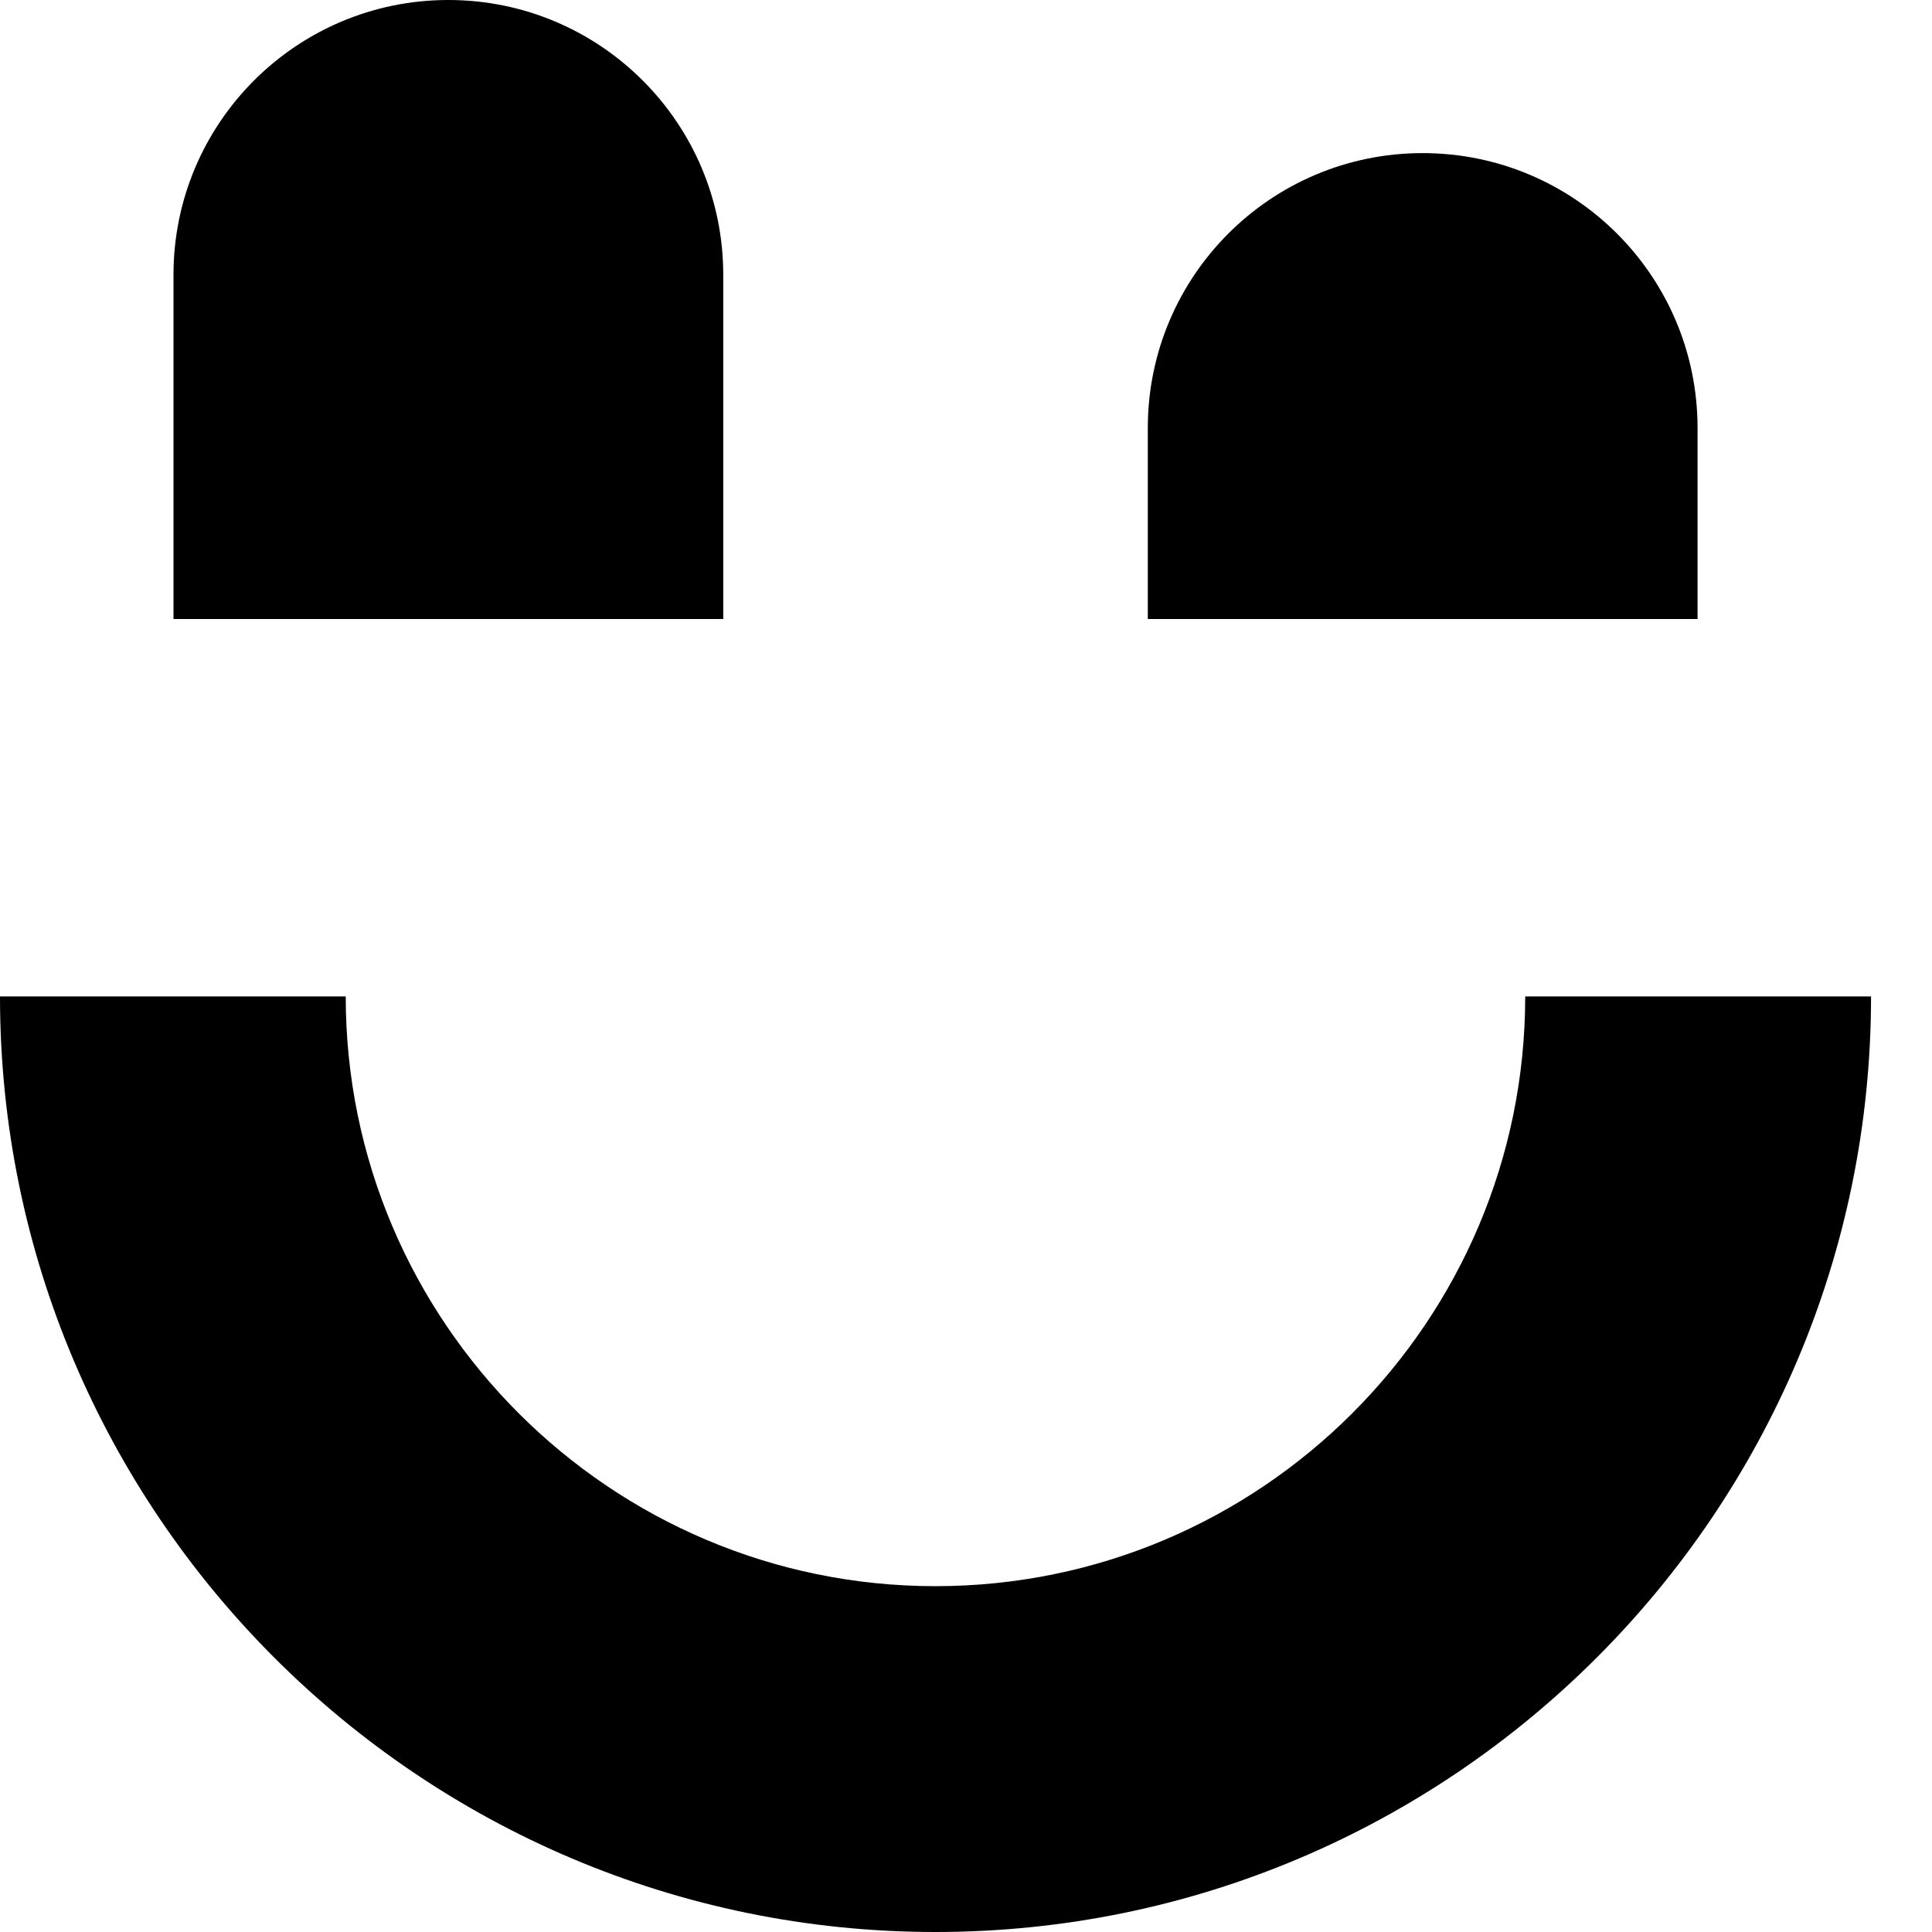 <svg width="20" height="20" viewBox="0 0 20 20" fill="none" xmlns="http://www.w3.org/2000/svg">
<g clip-path="url(#clip0_889_13022)">
<path d="M11.882 6.408H17.573V4.431C17.573 2.859 16.299 1.585 14.727 1.585C13.155 1.585 11.882 2.859 11.882 4.431V6.408ZM9.684 16.42C6.318 16.42 3.579 13.682 3.579 10.315H-0C-0 15.655 4.344 20 9.684 20C15.024 20 19.369 15.655 19.369 10.315H15.789C15.789 13.682 13.05 16.42 9.684 16.42ZM1.796 6.408H7.487V2.845C7.487 1.274 6.213 0 4.641 0C3.07 0 1.796 1.274 1.796 2.845V6.408Z" fill="black"/>
</g>
<defs>
<clipPath id="clip0_889_13022">
<rect width="19.37" height="20" fill="white"/>
</clipPath>
</defs>
</svg>
